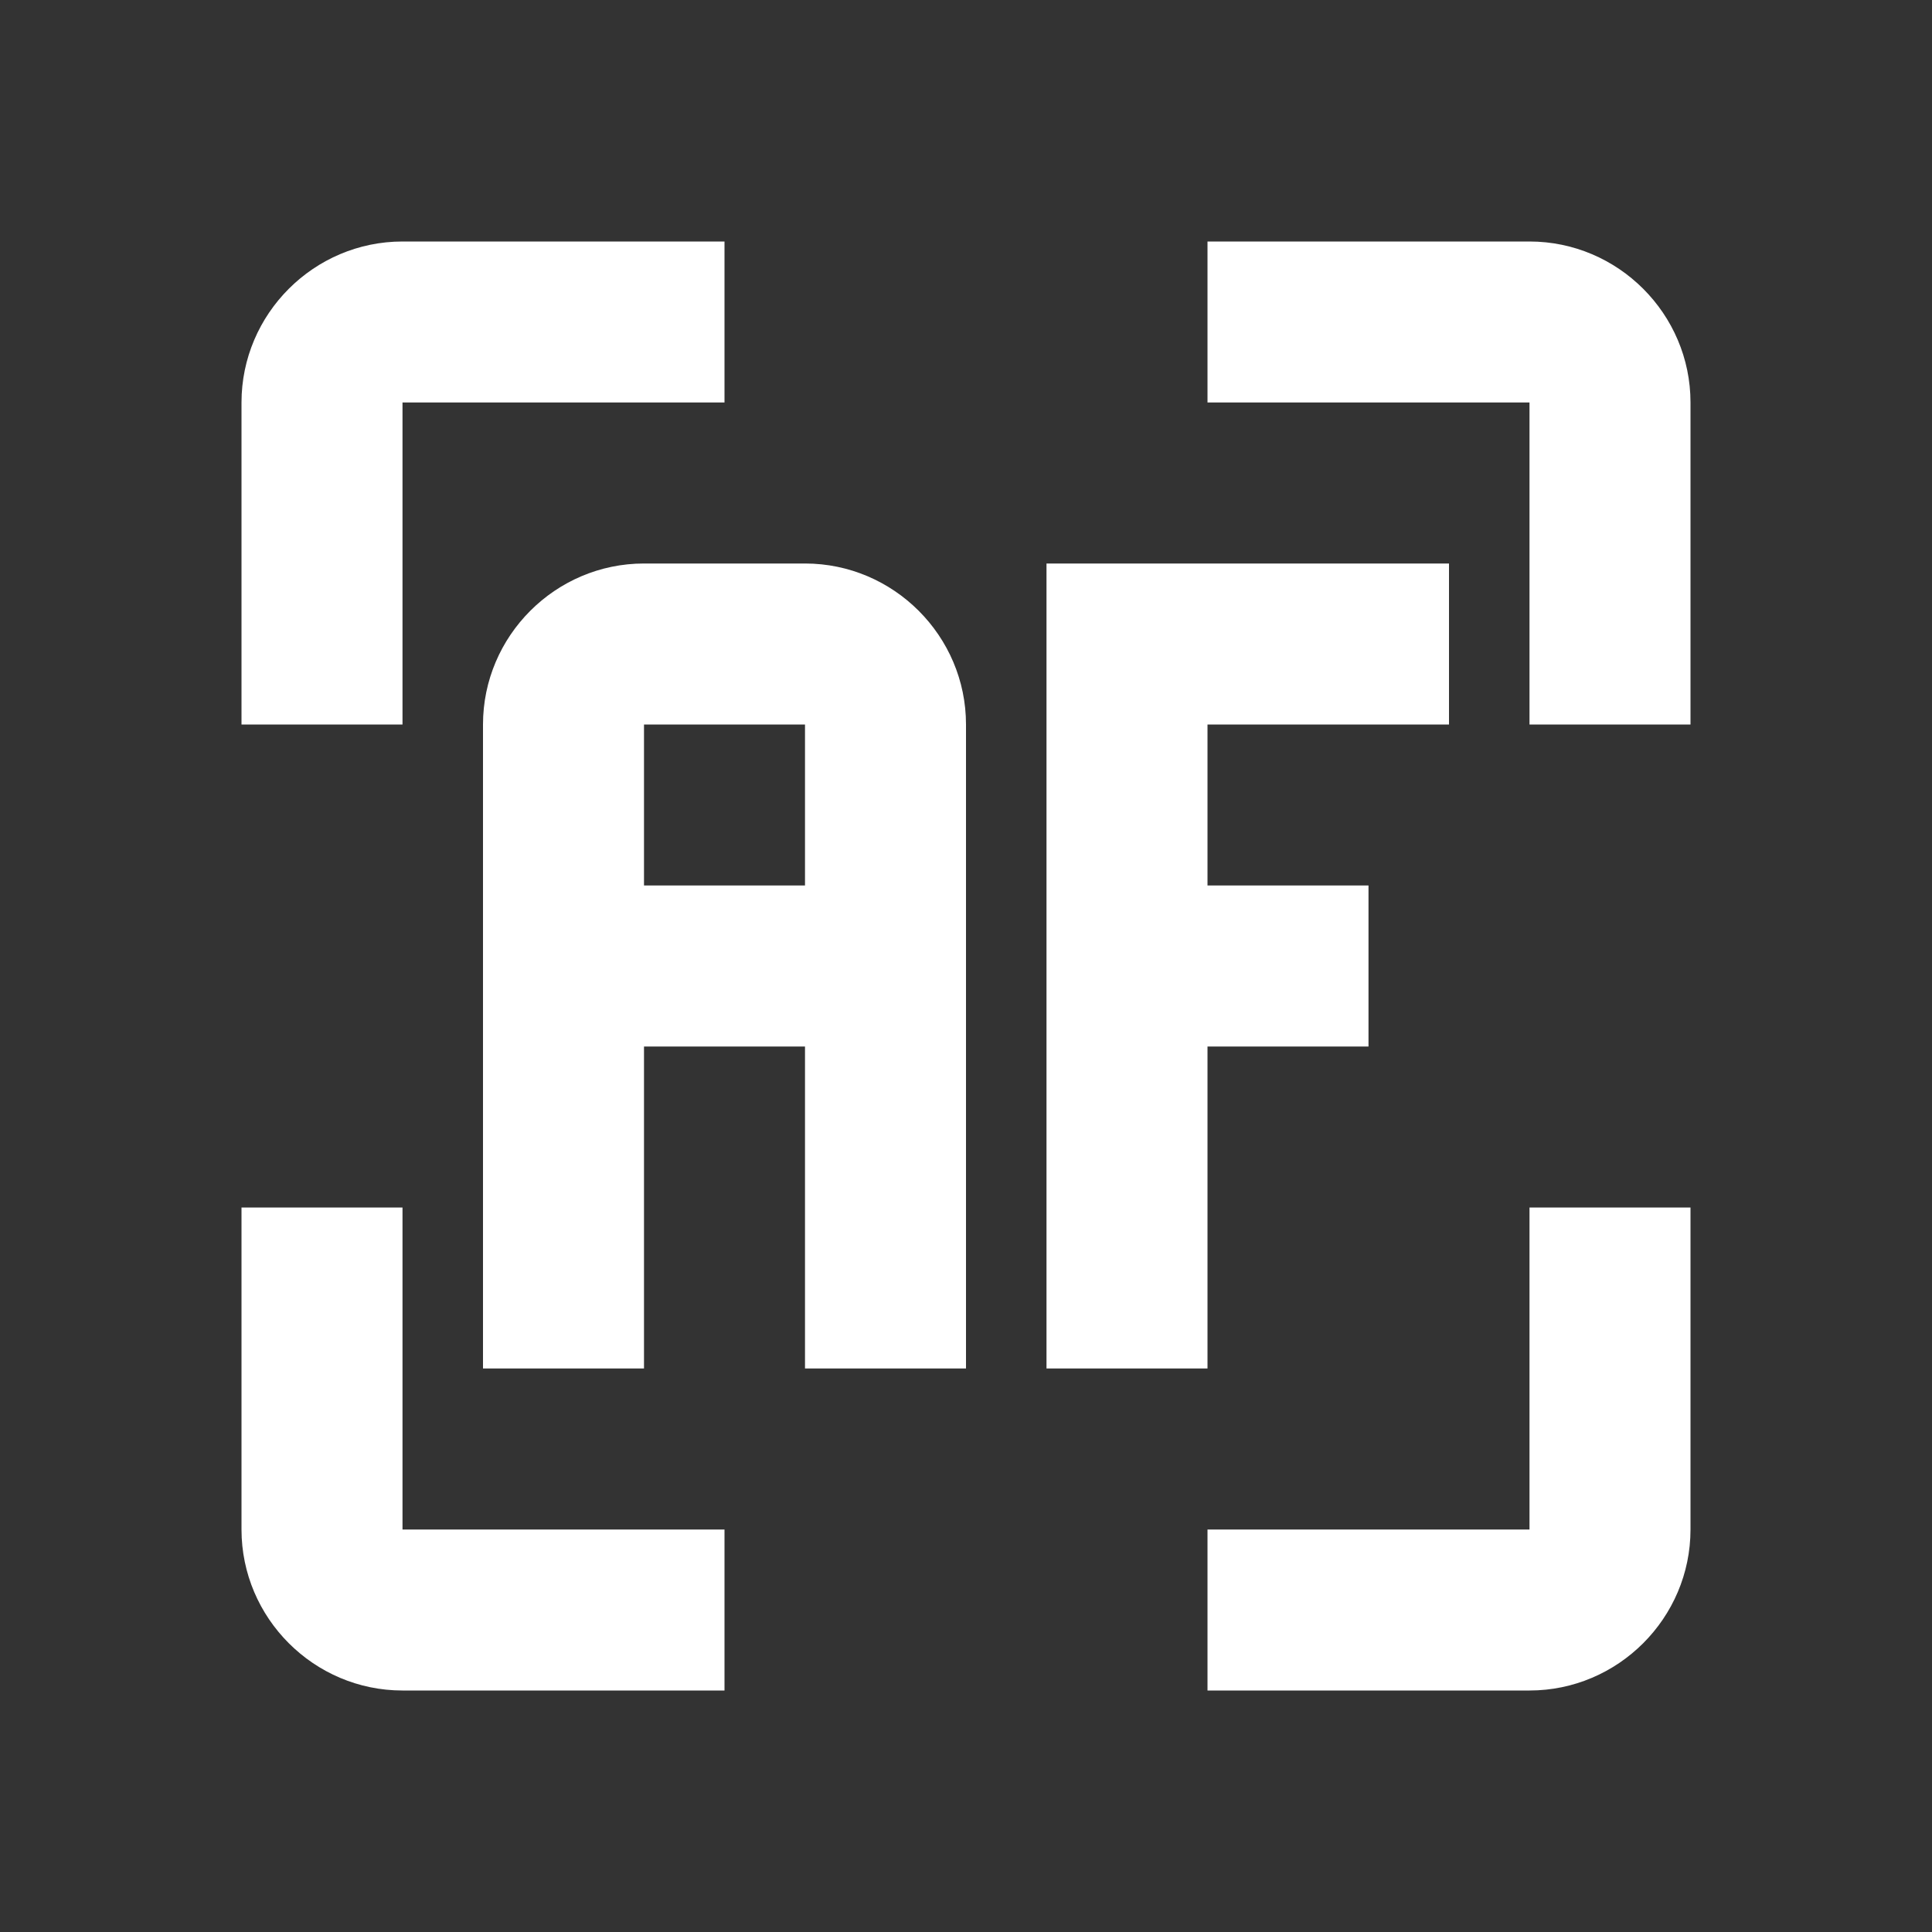 <svg xmlns="http://www.w3.org/2000/svg" fill="white" id="mdi-focus-auto" viewBox="0 0 24 24"><rect x="0" y="0" width="24" height="24" fill="#333333" stroke="none"/><path d="M19 19H15V21H19C20.1 21 21 20.1 21 19V15H19M19 3H15V5H19V9H21V5C21 3.9 20.1 3 19 3M5 5H9V3H5C3.9 3 3 3.9 3 5V9H5M5 15H3V19C3 20.1 3.9 21 5 21H9V19H5V15M8 7C6.9 7 6 7.9 6 9V17H8V13H10V17H12V9C12 7.9 11.1 7 10 7H8M8 9H10V11H8V9M13 7V17H15V13H17V11H15V9H18V7H13Z" /></svg>
